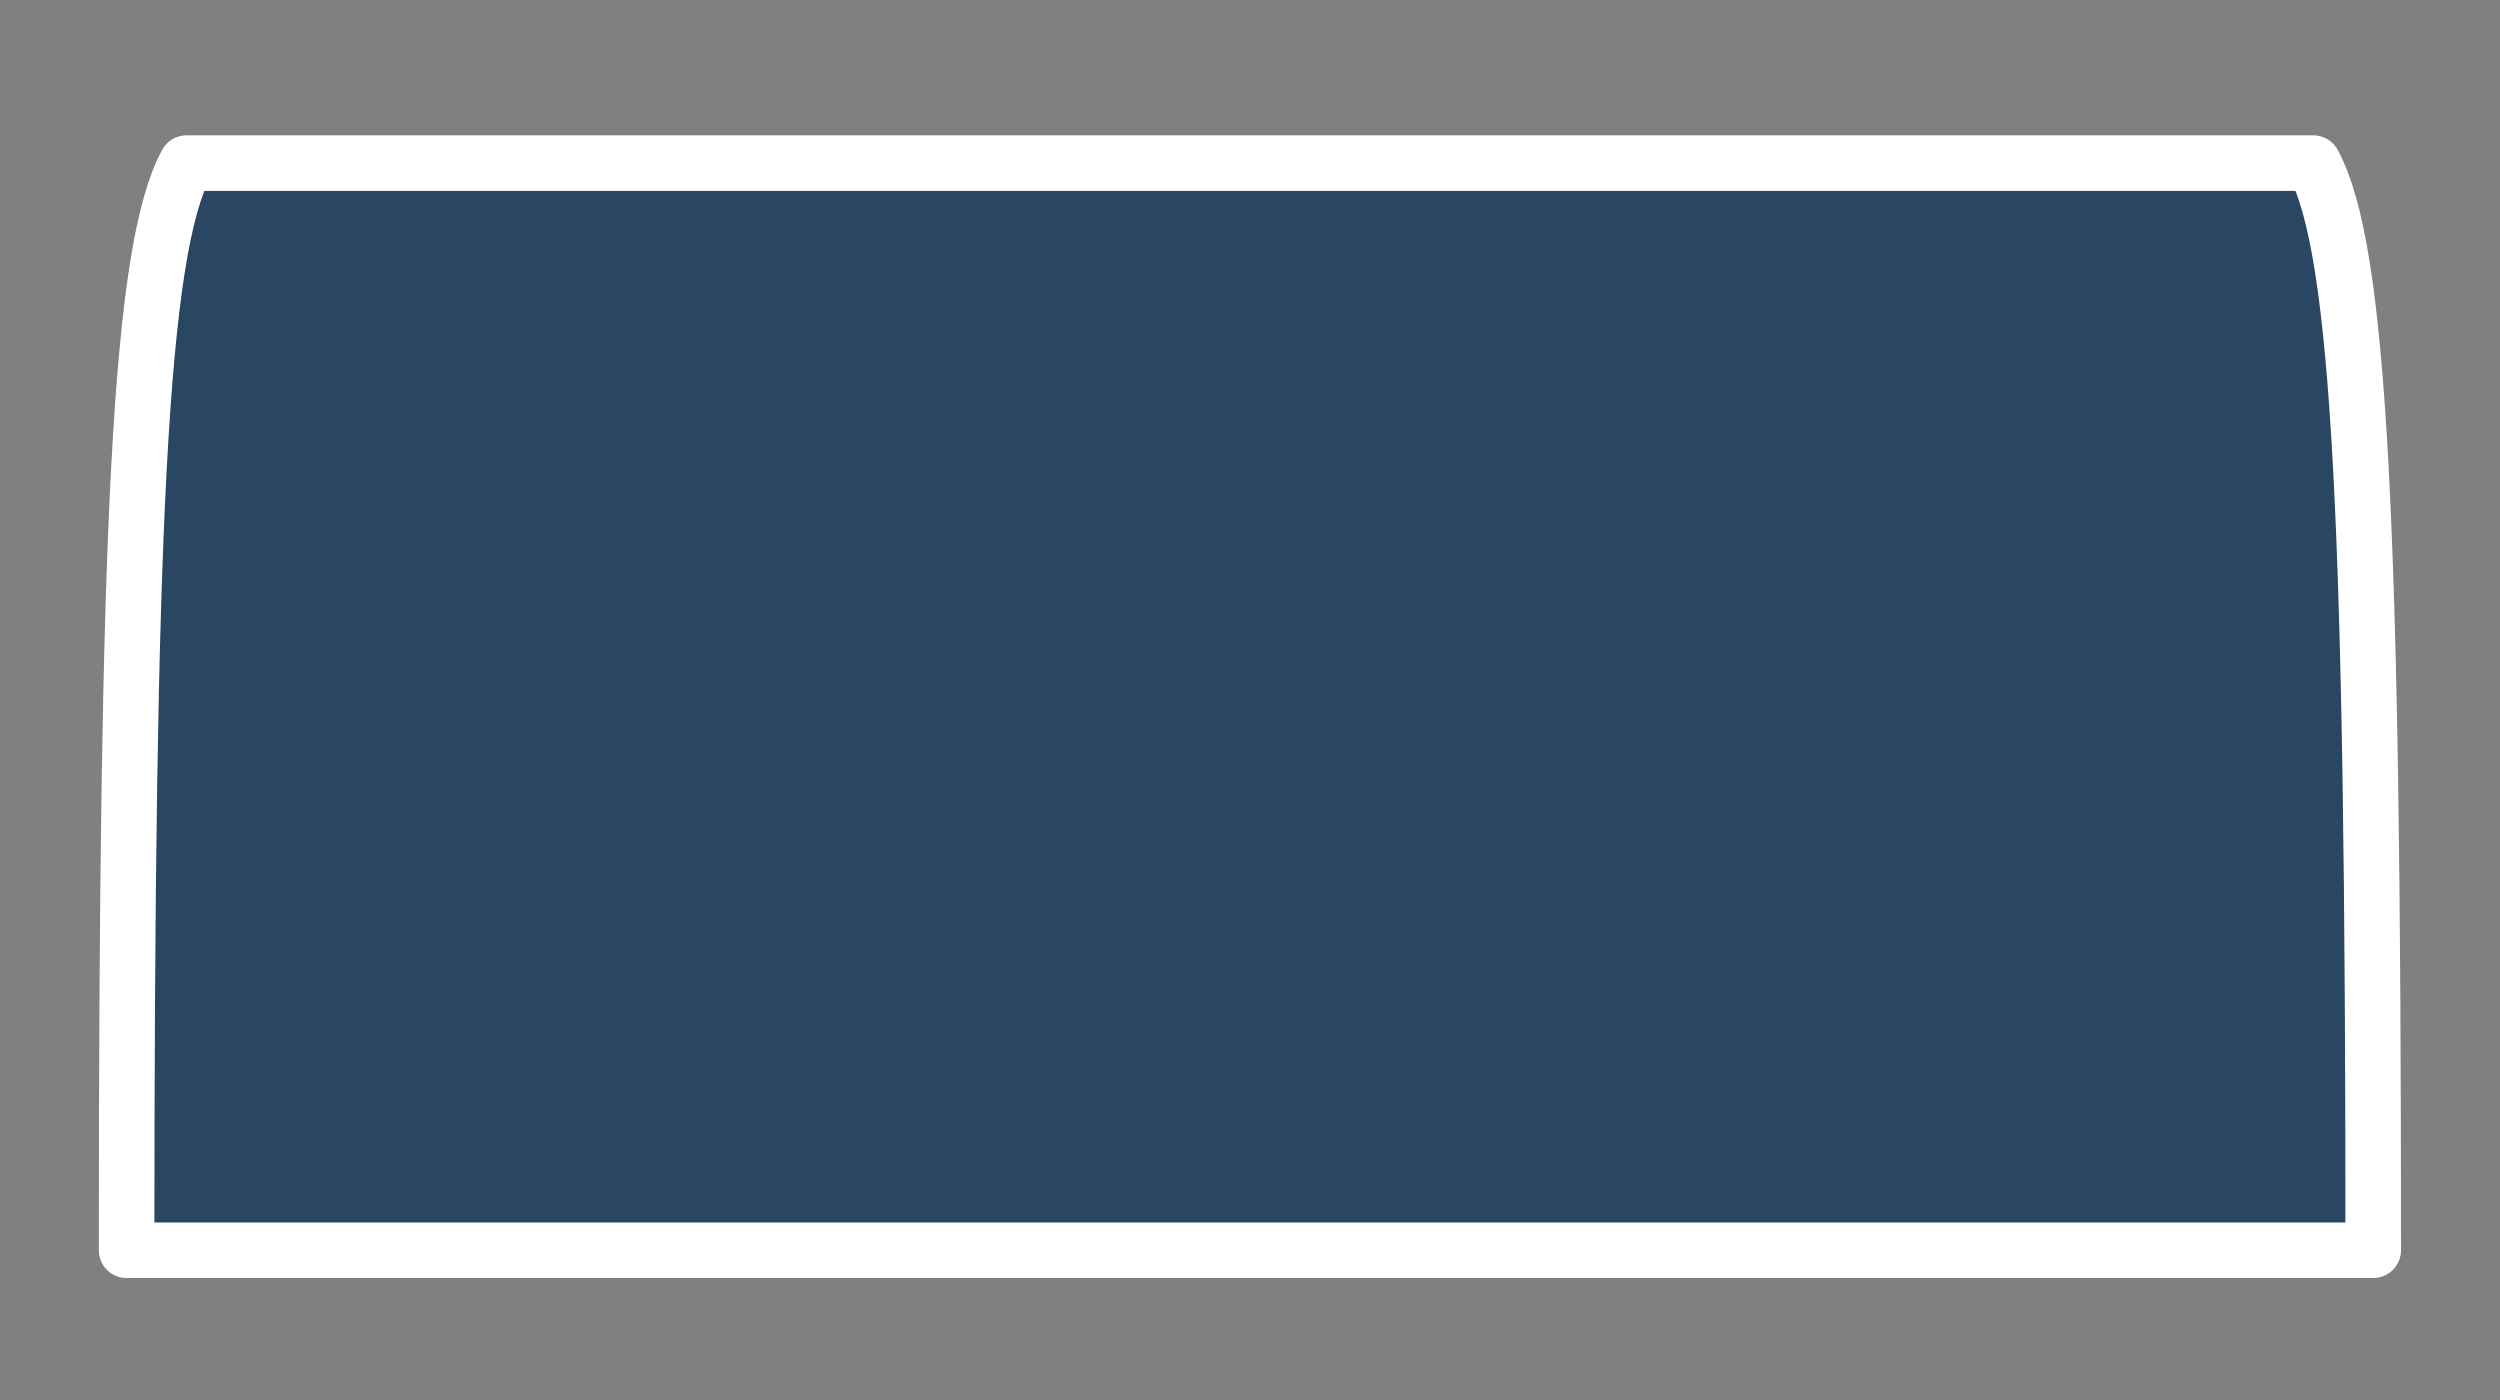 <?xml version="1.0" encoding="utf-8"?>
<!-- Generator: Adobe Illustrator 15.0.2, SVG Export Plug-In . SVG Version: 6.00 Build 0)  -->
<!DOCTYPE svg PUBLIC "-//W3C//DTD SVG 1.1//EN" "http://www.w3.org/Graphics/SVG/1.1/DTD/svg11.dtd">
<svg version="1.1" xmlns="http://www.w3.org/2000/svg" xmlns:xlink="http://www.w3.org/1999/xlink" x="0px" y="0px" width="180px"
	 height="100.8px" viewBox="0 0 180 100.8" enable-background="new 0 0 180 100.8" xml:space="preserve">
<rect x="0" y="0" width="180" height="100.8" fill="#808080" stroke="none"/>
<g id="etc_symbol_base">
	<path fill="#294663" d="M13.432,11.745c51.042,0,102.082,0,153.124,0c3.381,6.227,4.316,26.201,4.316,78.271
		c-53.919,0-107.838,0-161.757,0C9.115,37.946,10.051,17.972,13.432,11.745z"/>
</g>
<g id="etc_symbol_outline">
	<path fill="none" stroke="#FFFFFF" stroke-width="4" stroke-linecap="round" stroke-linejoin="round" d="M13.432,11.745
		c51.042,0,102.082,0,153.124,0c3.381,6.227,4.316,26.201,4.316,78.271c-53.919,0-107.838,0-161.757,0
		C9.115,37.946,10.051,17.972,13.432,11.745z"/>
</g>
</svg>
